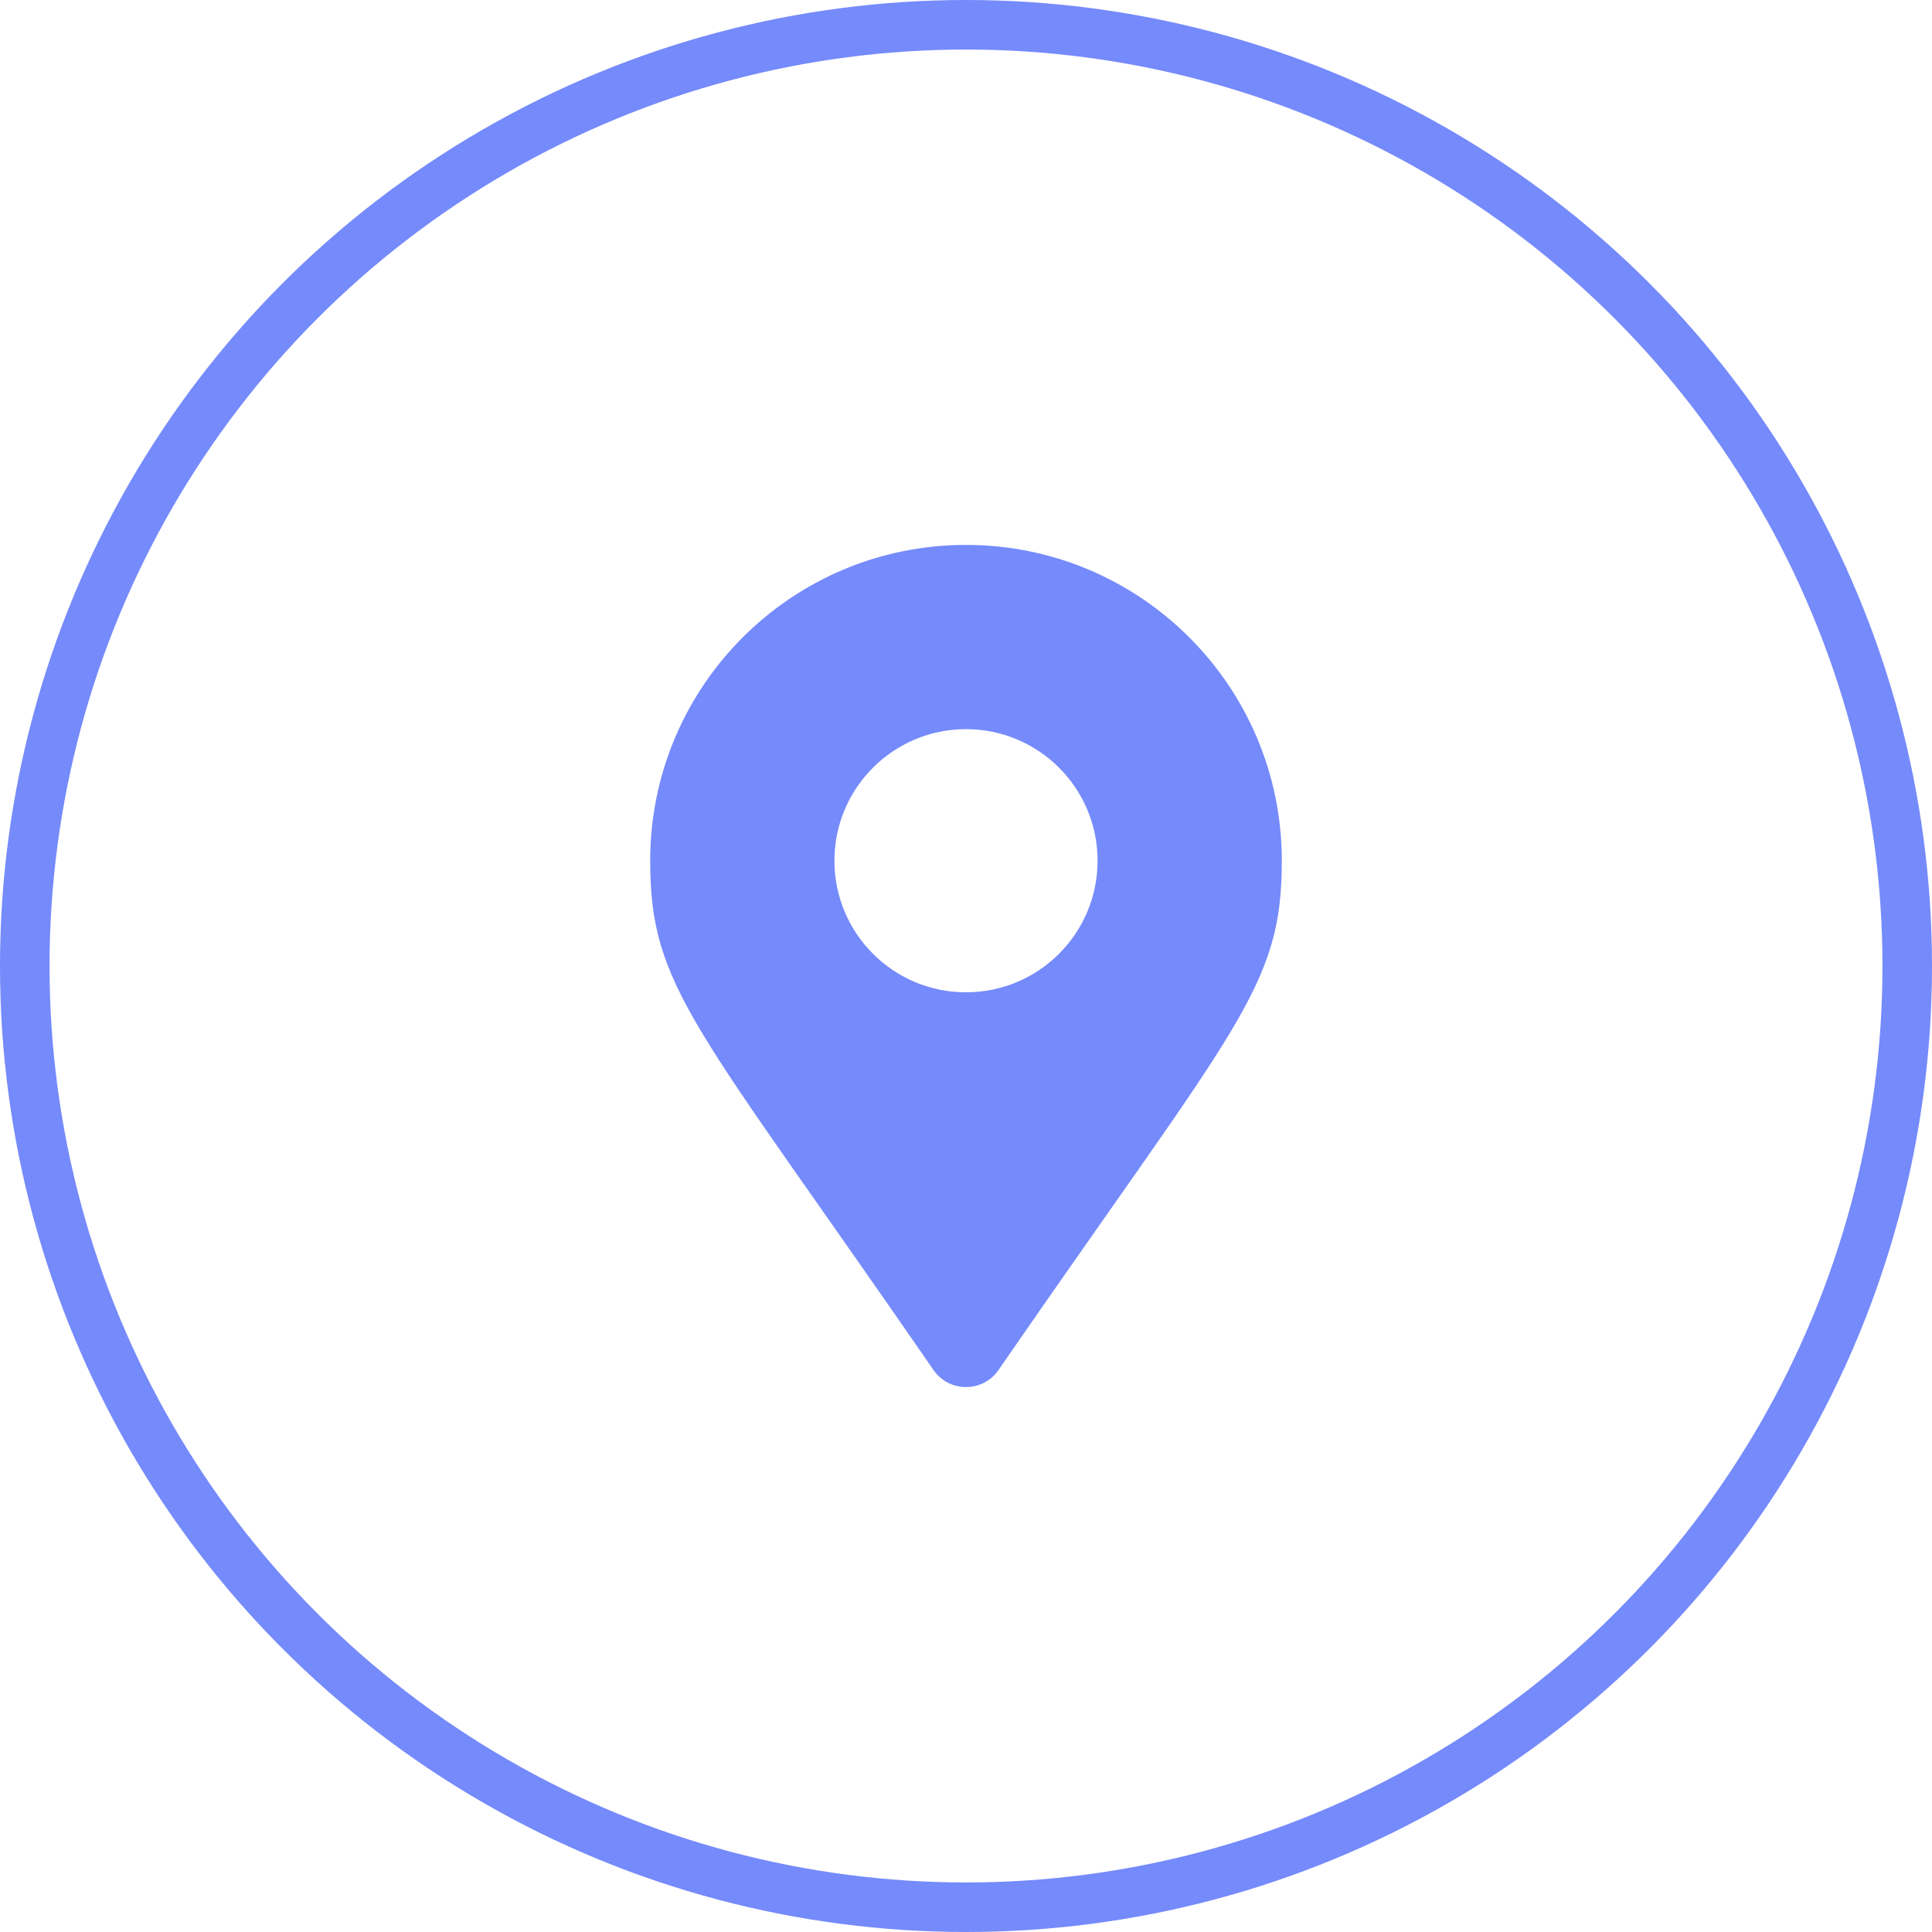 <svg width="39" height="39" viewBox="0 0 39 39" fill="none" xmlns="http://www.w3.org/2000/svg">
<circle cx="19.5" cy="19.5" r="19" stroke="#758AFB"/>
<g clip-path="url(#clip0_5058_5)">
<path d="M18.845 27.657C14.021 20.663 13.125 19.945 13.125 17.375C13.125 13.854 15.979 11 19.5 11C23.021 11 25.875 13.854 25.875 17.375C25.875 19.945 24.98 20.663 20.155 27.657C19.839 28.114 19.161 28.114 18.845 27.657ZM19.5 20.031C20.967 20.031 22.156 18.842 22.156 17.375C22.156 15.908 20.967 14.719 19.5 14.719C18.033 14.719 16.844 15.908 16.844 17.375C16.844 18.842 18.033 20.031 19.5 20.031Z" fill="#758AFB"/>
</g>
<defs>
<clipPath id="clip0_5058_5">
<rect width="17" height="17" fill="white" transform="translate(11 11)"/>
</clipPath>
</defs>
</svg>
